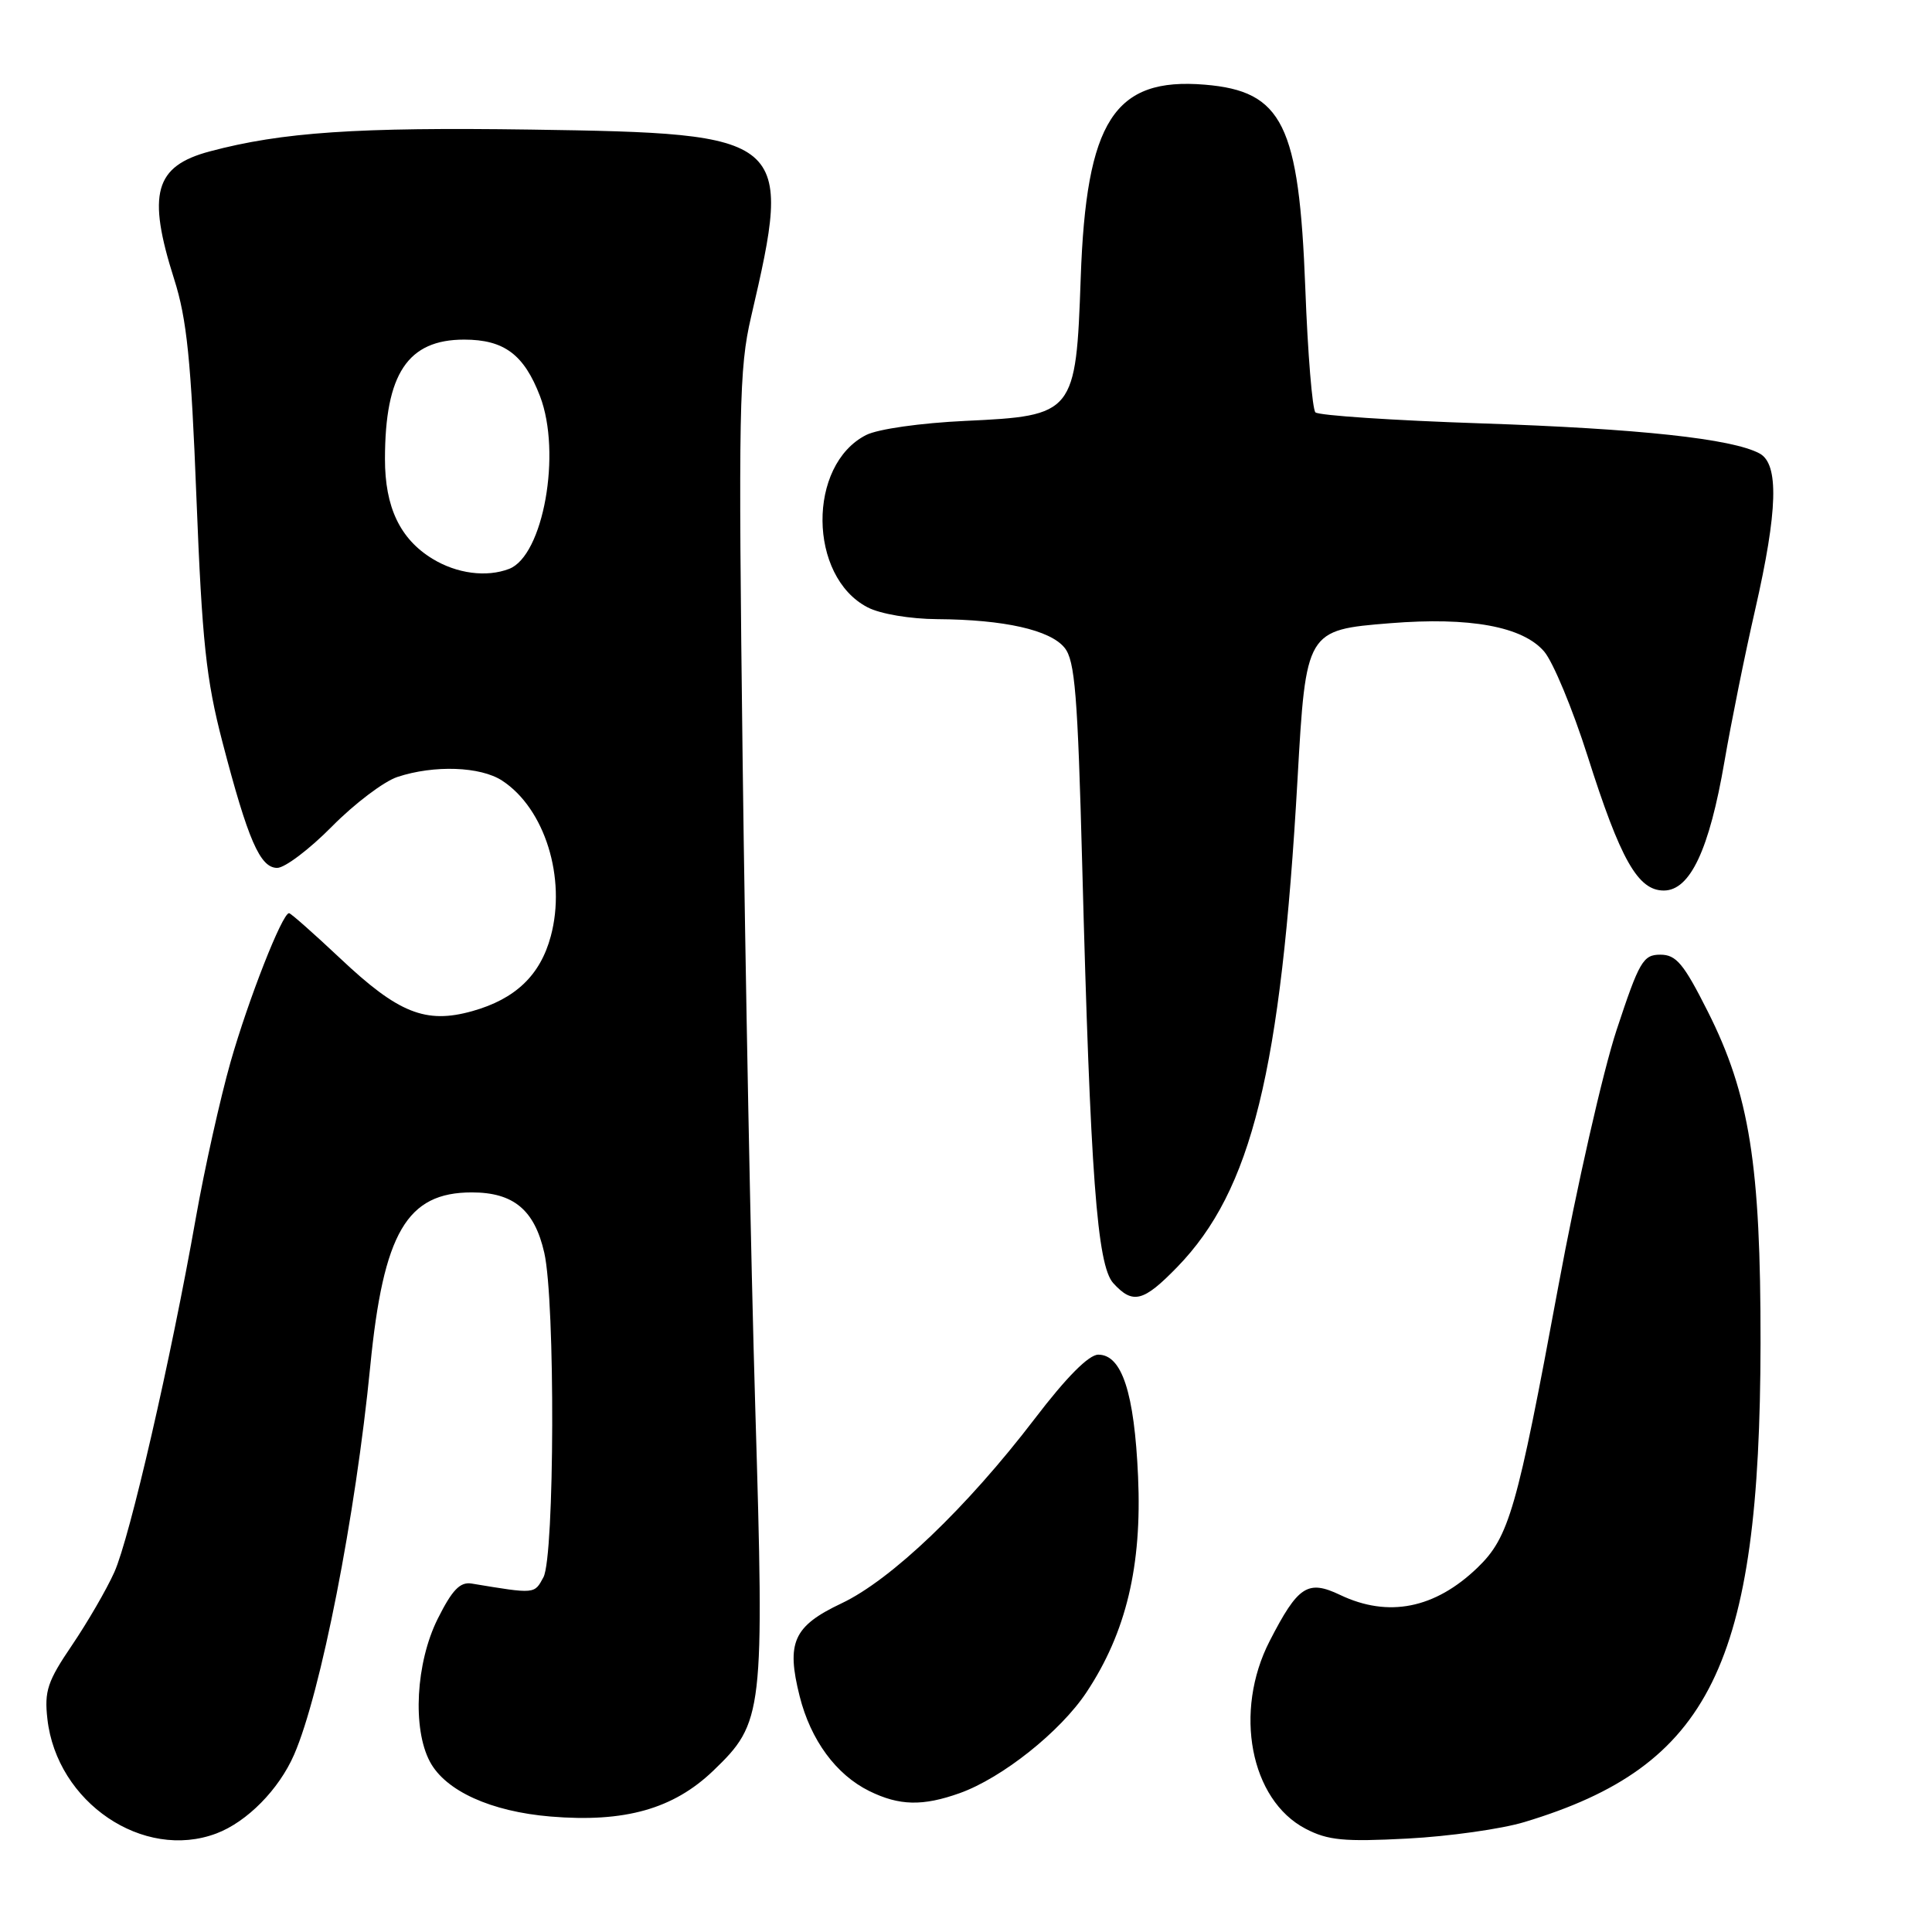 <?xml version="1.0" encoding="UTF-8" standalone="no"?>
<!DOCTYPE svg PUBLIC "-//W3C//DTD SVG 1.1//EN" "http://www.w3.org/Graphics/SVG/1.1/DTD/svg11.dtd" >
<svg xmlns="http://www.w3.org/2000/svg" xmlns:xlink="http://www.w3.org/1999/xlink" version="1.1" viewBox="0 0 256 256">
 <g >
 <path fill="currentColor"
d=" M 28.68 242.94 C 32.73 241.41 36.96 237.12 38.97 232.50 C 42.50 224.39 47.11 200.89 49.06 181.04 C 50.80 163.31 53.91 158.00 62.52 158.00 C 68.05 158.00 70.83 160.32 72.12 166.00 C 73.59 172.45 73.49 206.21 72.01 208.99 C 70.80 211.24 70.95 211.23 62.50 209.83 C 60.96 209.58 59.92 210.66 58.00 214.50 C 55.10 220.31 54.62 229.05 56.97 233.44 C 59.04 237.31 65.05 240.04 72.95 240.70 C 82.78 241.52 89.23 239.70 94.52 234.62 C 101.16 228.23 101.29 227.13 100.08 186.65 C 99.50 167.32 98.75 128.55 98.40 100.50 C 97.83 54.13 97.93 48.82 99.52 42.00 C 105.09 18.07 104.63 17.68 70.33 17.17 C 47.32 16.84 37.36 17.51 27.80 20.06 C 20.48 22.01 19.47 25.65 23.08 37.00 C 24.76 42.27 25.32 47.76 26.03 66.00 C 26.78 85.03 27.31 90.01 29.47 98.31 C 32.86 111.31 34.46 115.00 36.73 115.00 C 37.74 115.00 41.01 112.53 43.99 109.51 C 46.97 106.49 50.87 103.54 52.66 102.95 C 57.53 101.34 63.67 101.56 66.54 103.44 C 72.19 107.13 75.06 116.34 72.98 124.06 C 71.59 129.23 68.29 132.38 62.58 133.98 C 56.41 135.71 52.78 134.26 45.08 126.99 C 41.58 123.70 38.53 121.00 38.30 121.00 C 37.40 121.00 32.92 132.41 30.55 140.72 C 29.18 145.55 27.11 154.82 25.96 161.32 C 22.64 180.12 17.20 203.76 15.15 208.32 C 14.12 210.62 11.59 214.97 9.54 218.00 C 6.30 222.77 5.86 224.07 6.28 227.77 C 7.52 238.83 18.99 246.60 28.68 242.94 Z  M 202.00 241.43 C 226.62 234.01 233.22 220.62 233.28 178.00 C 233.31 154.36 231.82 145.01 226.29 134.03 C 223.09 127.68 222.11 126.50 220.00 126.50 C 217.72 126.50 217.21 127.38 214.20 136.50 C 212.39 142.00 208.91 157.32 206.47 170.53 C 201.00 200.07 199.97 203.67 195.78 207.72 C 190.14 213.15 183.96 214.38 177.58 211.34 C 173.28 209.29 172.00 210.12 168.24 217.44 C 163.43 226.79 165.67 238.50 173.00 242.32 C 175.95 243.86 178.08 244.06 186.50 243.62 C 192.00 243.33 198.97 242.35 202.00 241.43 Z  M 127.17 237.60 C 132.79 235.59 140.51 229.45 143.97 224.23 C 149.22 216.31 151.33 207.49 150.80 195.65 C 150.31 184.55 148.66 179.50 145.53 179.50 C 144.27 179.50 141.31 182.48 137.10 188.00 C 128.12 199.75 118.09 209.34 111.51 212.45 C 105.13 215.47 104.16 217.62 105.96 224.77 C 107.42 230.57 110.78 235.15 115.18 237.32 C 119.16 239.28 122.26 239.35 127.17 237.60 Z  M 155.99 167.89 C 165.86 157.72 169.73 142.00 171.93 103.23 C 173.04 83.56 173.09 83.47 184.19 82.58 C 194.77 81.73 201.76 83.01 204.61 86.33 C 205.79 87.71 208.38 93.94 210.36 100.17 C 214.73 113.94 217.03 118.00 220.46 118.00 C 223.95 118.00 226.49 112.60 228.50 100.90 C 229.39 95.73 231.21 86.70 232.56 80.82 C 235.57 67.65 235.75 61.47 233.14 60.08 C 229.50 58.13 217.18 56.80 196.28 56.10 C 184.60 55.71 174.72 55.05 174.30 54.64 C 173.89 54.22 173.28 46.83 172.96 38.19 C 172.13 16.47 169.96 12.08 159.65 11.22 C 147.63 10.22 143.92 16.00 143.20 36.85 C 142.57 54.82 142.35 55.10 127.93 55.77 C 121.96 56.05 116.33 56.85 114.77 57.64 C 106.96 61.61 107.09 76.41 114.97 80.48 C 116.64 81.35 120.61 82.02 124.20 82.04 C 133.06 82.10 139.15 83.47 141.06 85.83 C 142.44 87.52 142.80 92.06 143.40 114.67 C 144.48 155.78 145.37 167.64 147.51 170.02 C 150.10 172.87 151.50 172.51 155.99 167.89 Z  M 57.30 74.04 C 53.01 71.42 51.00 67.20 51.01 60.80 C 51.02 49.53 54.03 45.00 61.50 45.00 C 66.80 45.00 69.44 46.98 71.56 52.51 C 74.43 60.03 71.99 73.64 67.46 75.38 C 64.46 76.53 60.52 76.01 57.30 74.04 Z "/>
</g>
</svg>